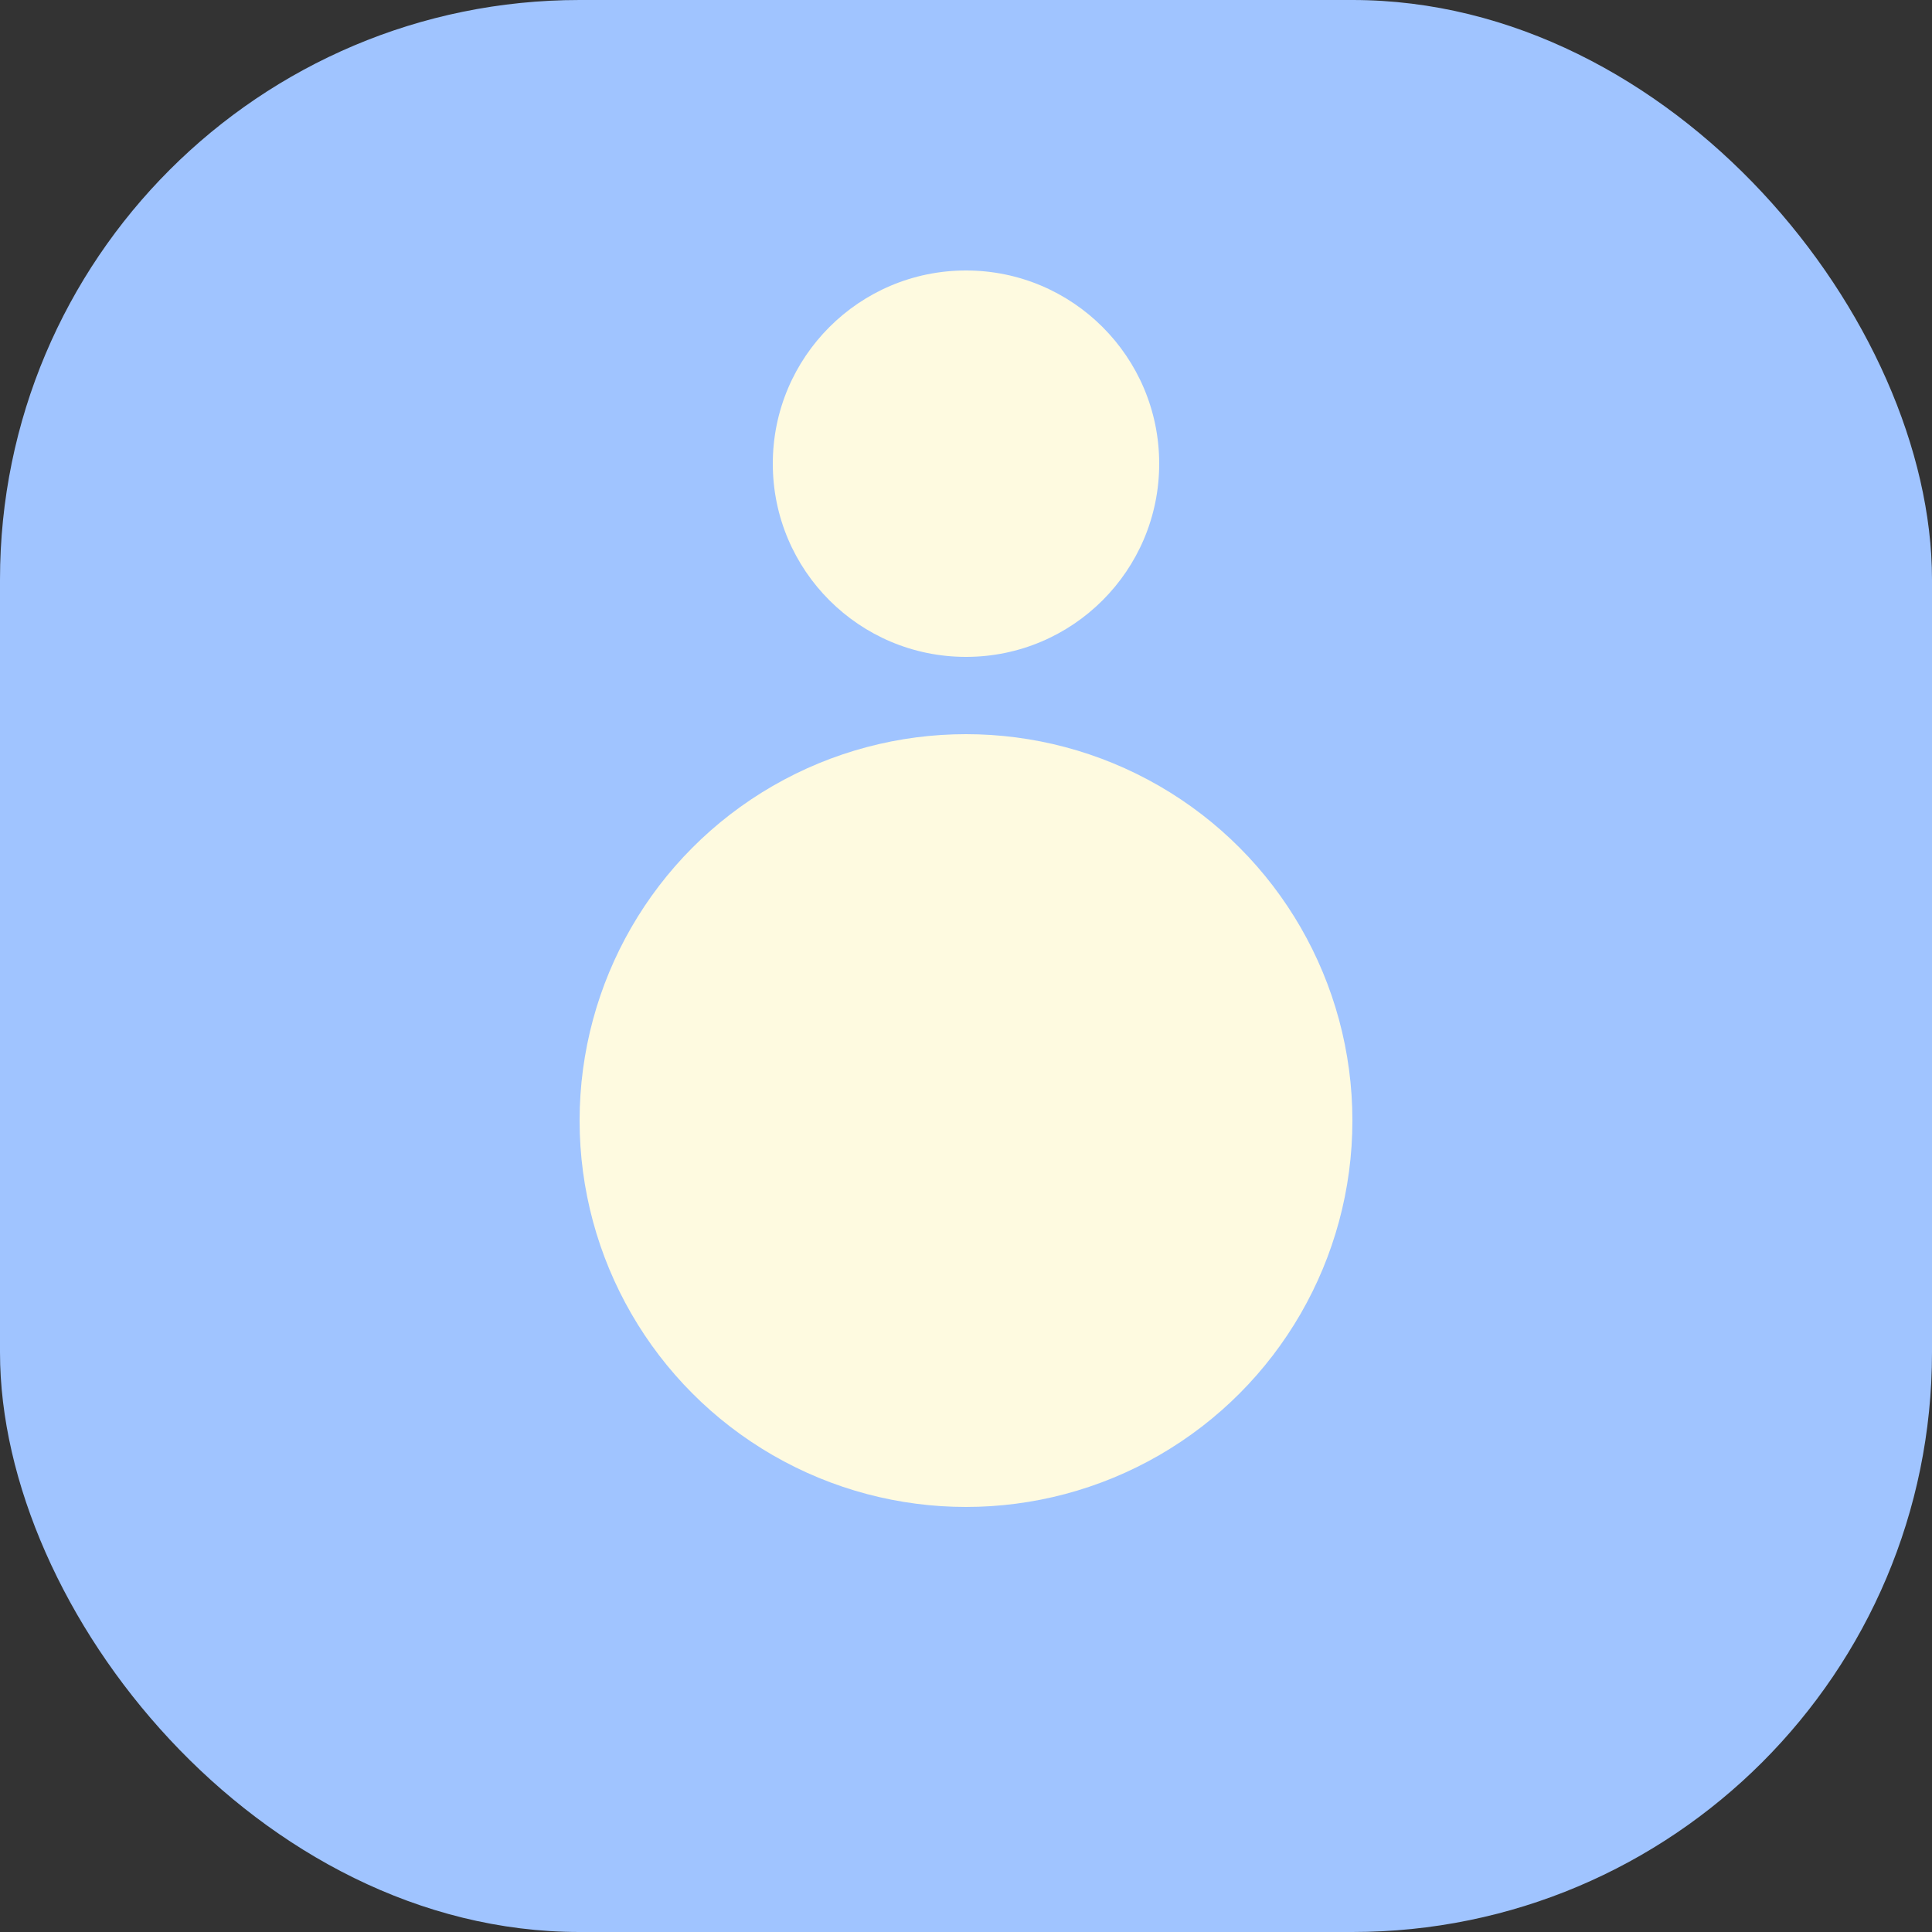 <svg width="150" height="150" viewBox="0 0 150 150" fill="none" xmlns="http://www.w3.org/2000/svg">
<rect x="0" y="0" width="150" height="150" fill="#333333" stroke="none"/>
<rect width="150" height="150" rx="45" fill="#A0C4FF"/>
<circle cx="75" cy="36" r="15" fill="#FEFAE0"/>
<ellipse cx="75" cy="87" rx="30" ry="30" fill="#FEFAE0"/>
</svg>
